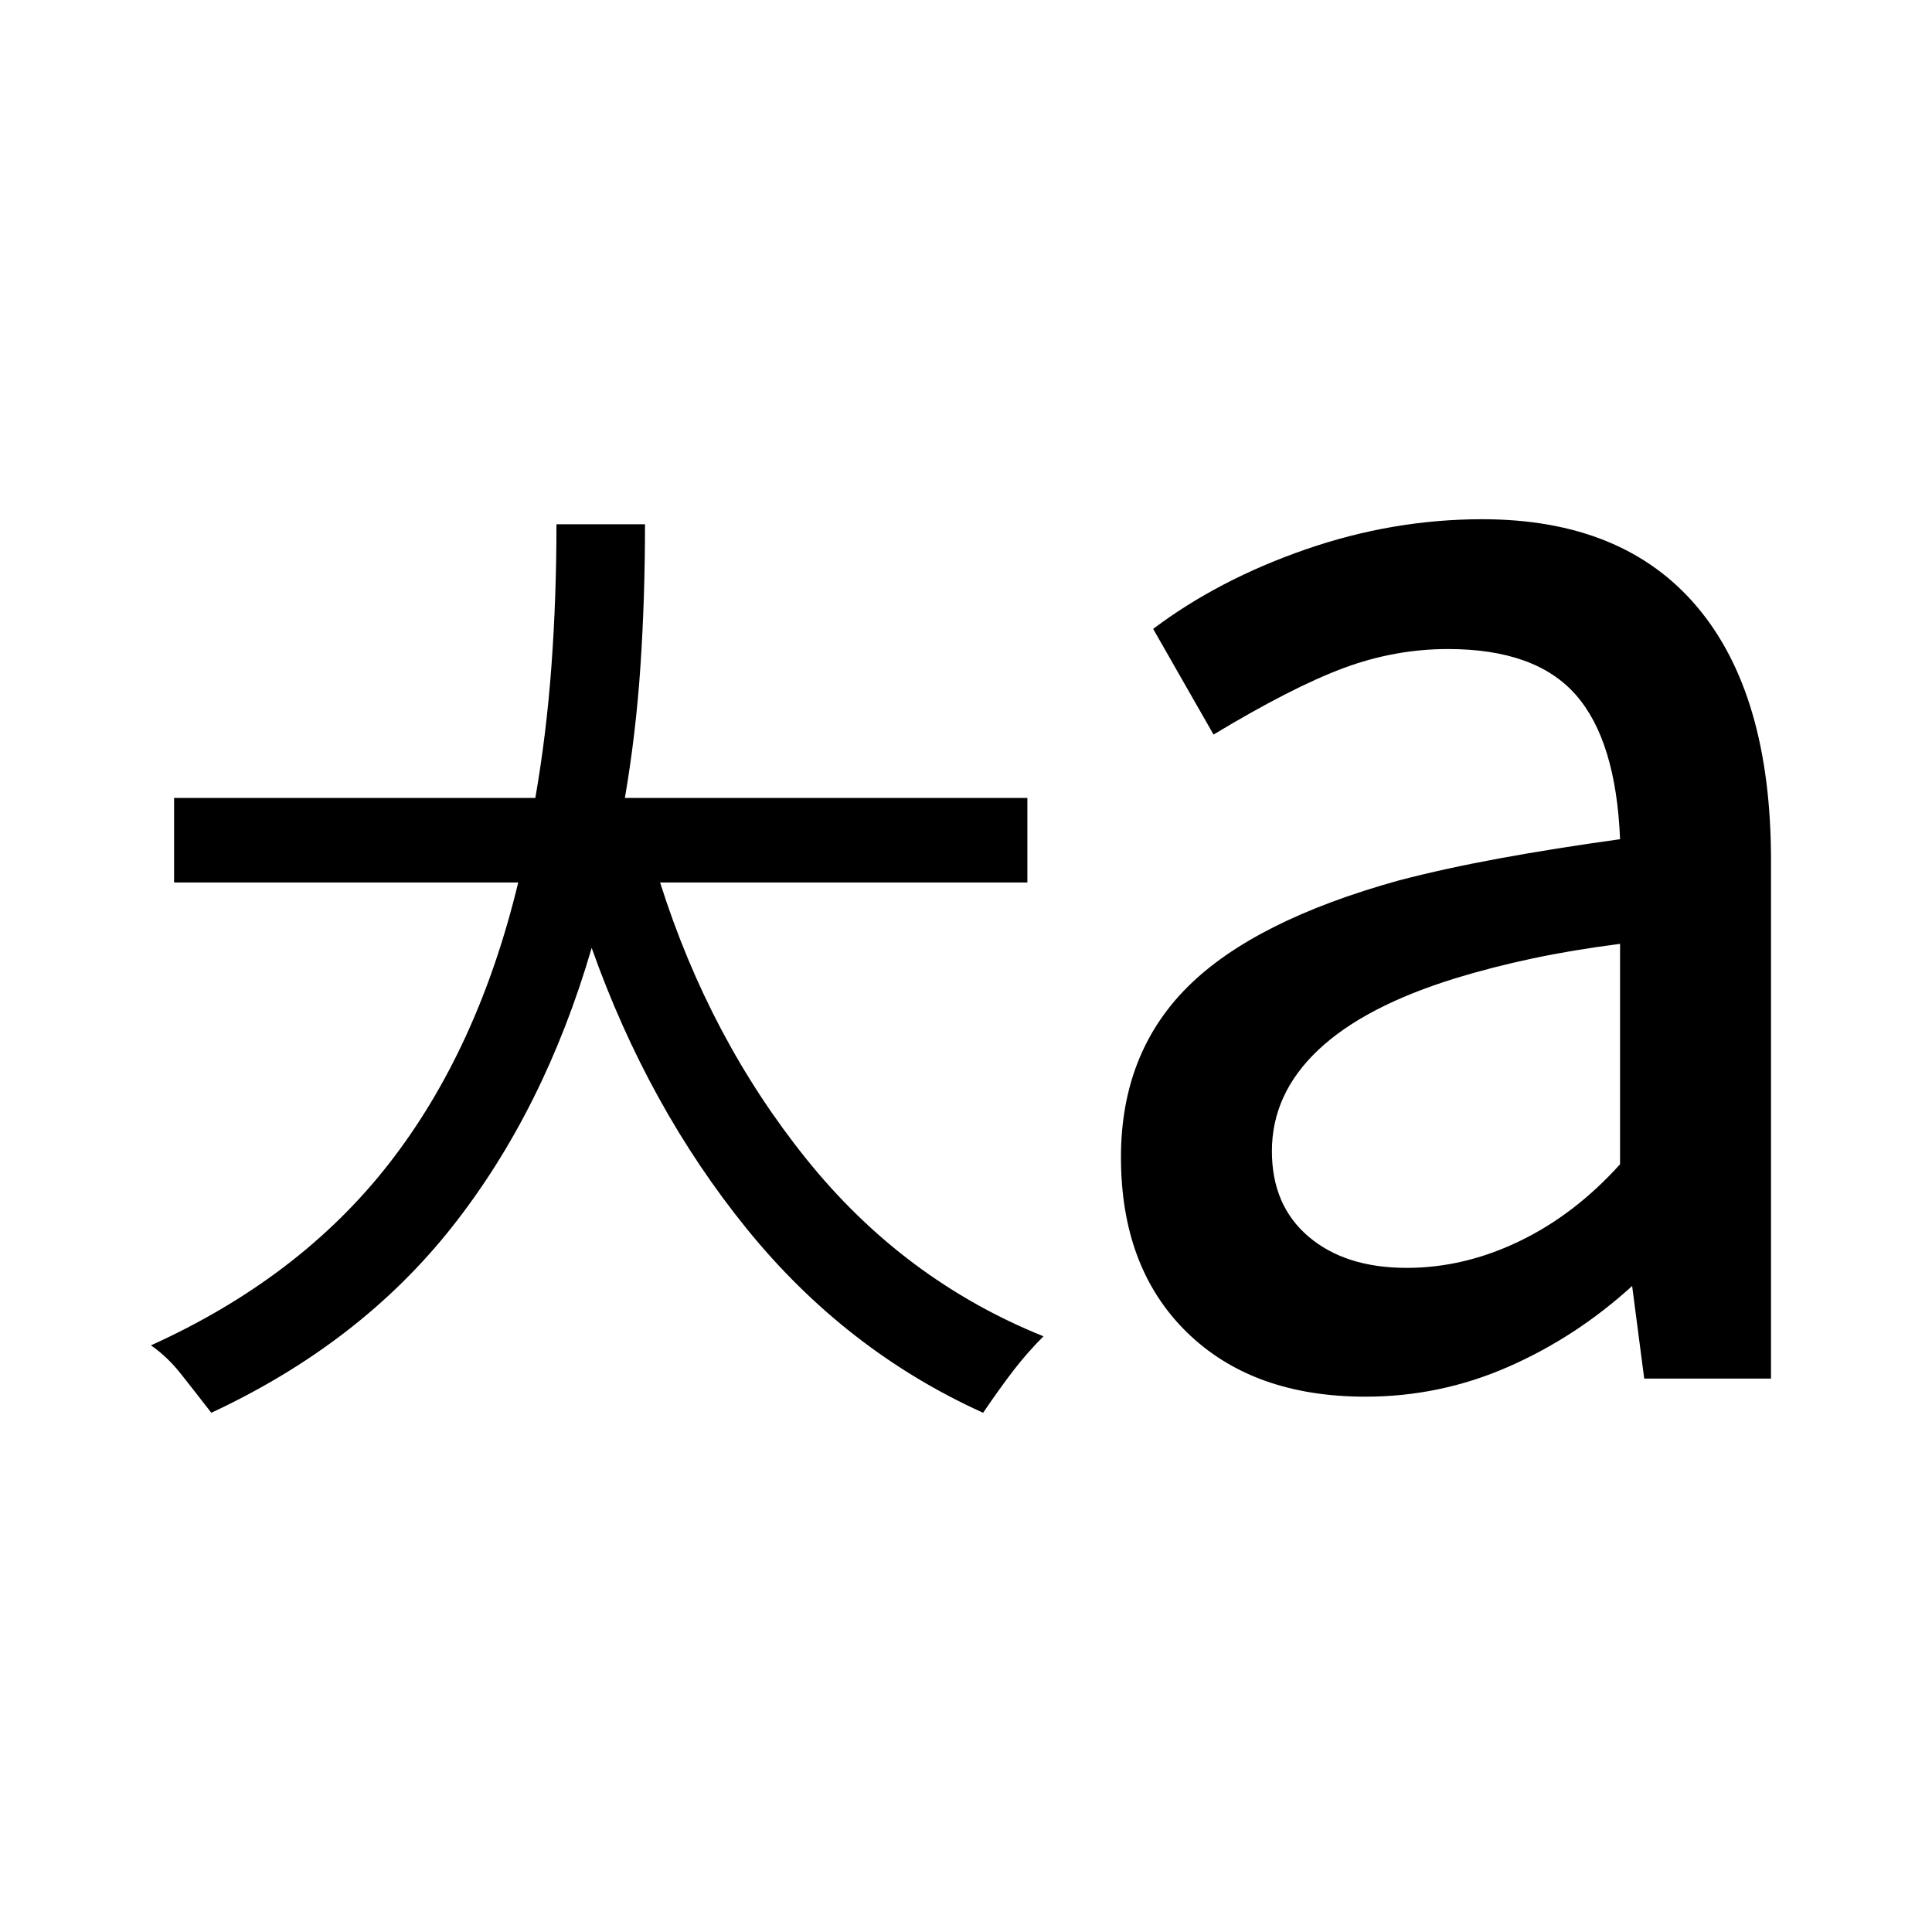 <svg xmlns="http://www.w3.org/2000/svg" height="24" viewBox="0 96 960 960" width="24"><path d="M699 726q28.5 0 56-13.25t50-38.25V565q-23.5 3-43.5 7.25t-38 9.75Q678 596 655 617.75T632 668q0 27 18.25 42.5T699 726Zm-20.5 64q-56 0-88.75-32T557 671q0-51.5 33-84.5t105-53q23-6 50.25-11T805 513q-2-49-22-71.75t-63.5-22.75q-26.5 0-52 9.5T603 461l-30-52.5q32.5-24.5 75.75-39.5t87.75-15q70 0 106.75 43.5t36.75 126V781h-63l-6-46q-28 25.5-61.75 40.25T678.5 790ZM105 798q-8.5-11-15.25-19.5T75 764.5q74-33.5 118.25-90.25T257.5 534.5h-171v-42H266q5.5-31.5 8-65.5t2.5-70.5h44q0 36.5-2.25 70.25t-7.75 65.75h200v42H328Q352.5 612 400.75 672t117.75 88q-8 8-14.75 16.75T488.5 798Q420 767 371 706.5T294 567q-23.5 80.5-69.25 138.5T105 798Z"/></svg>